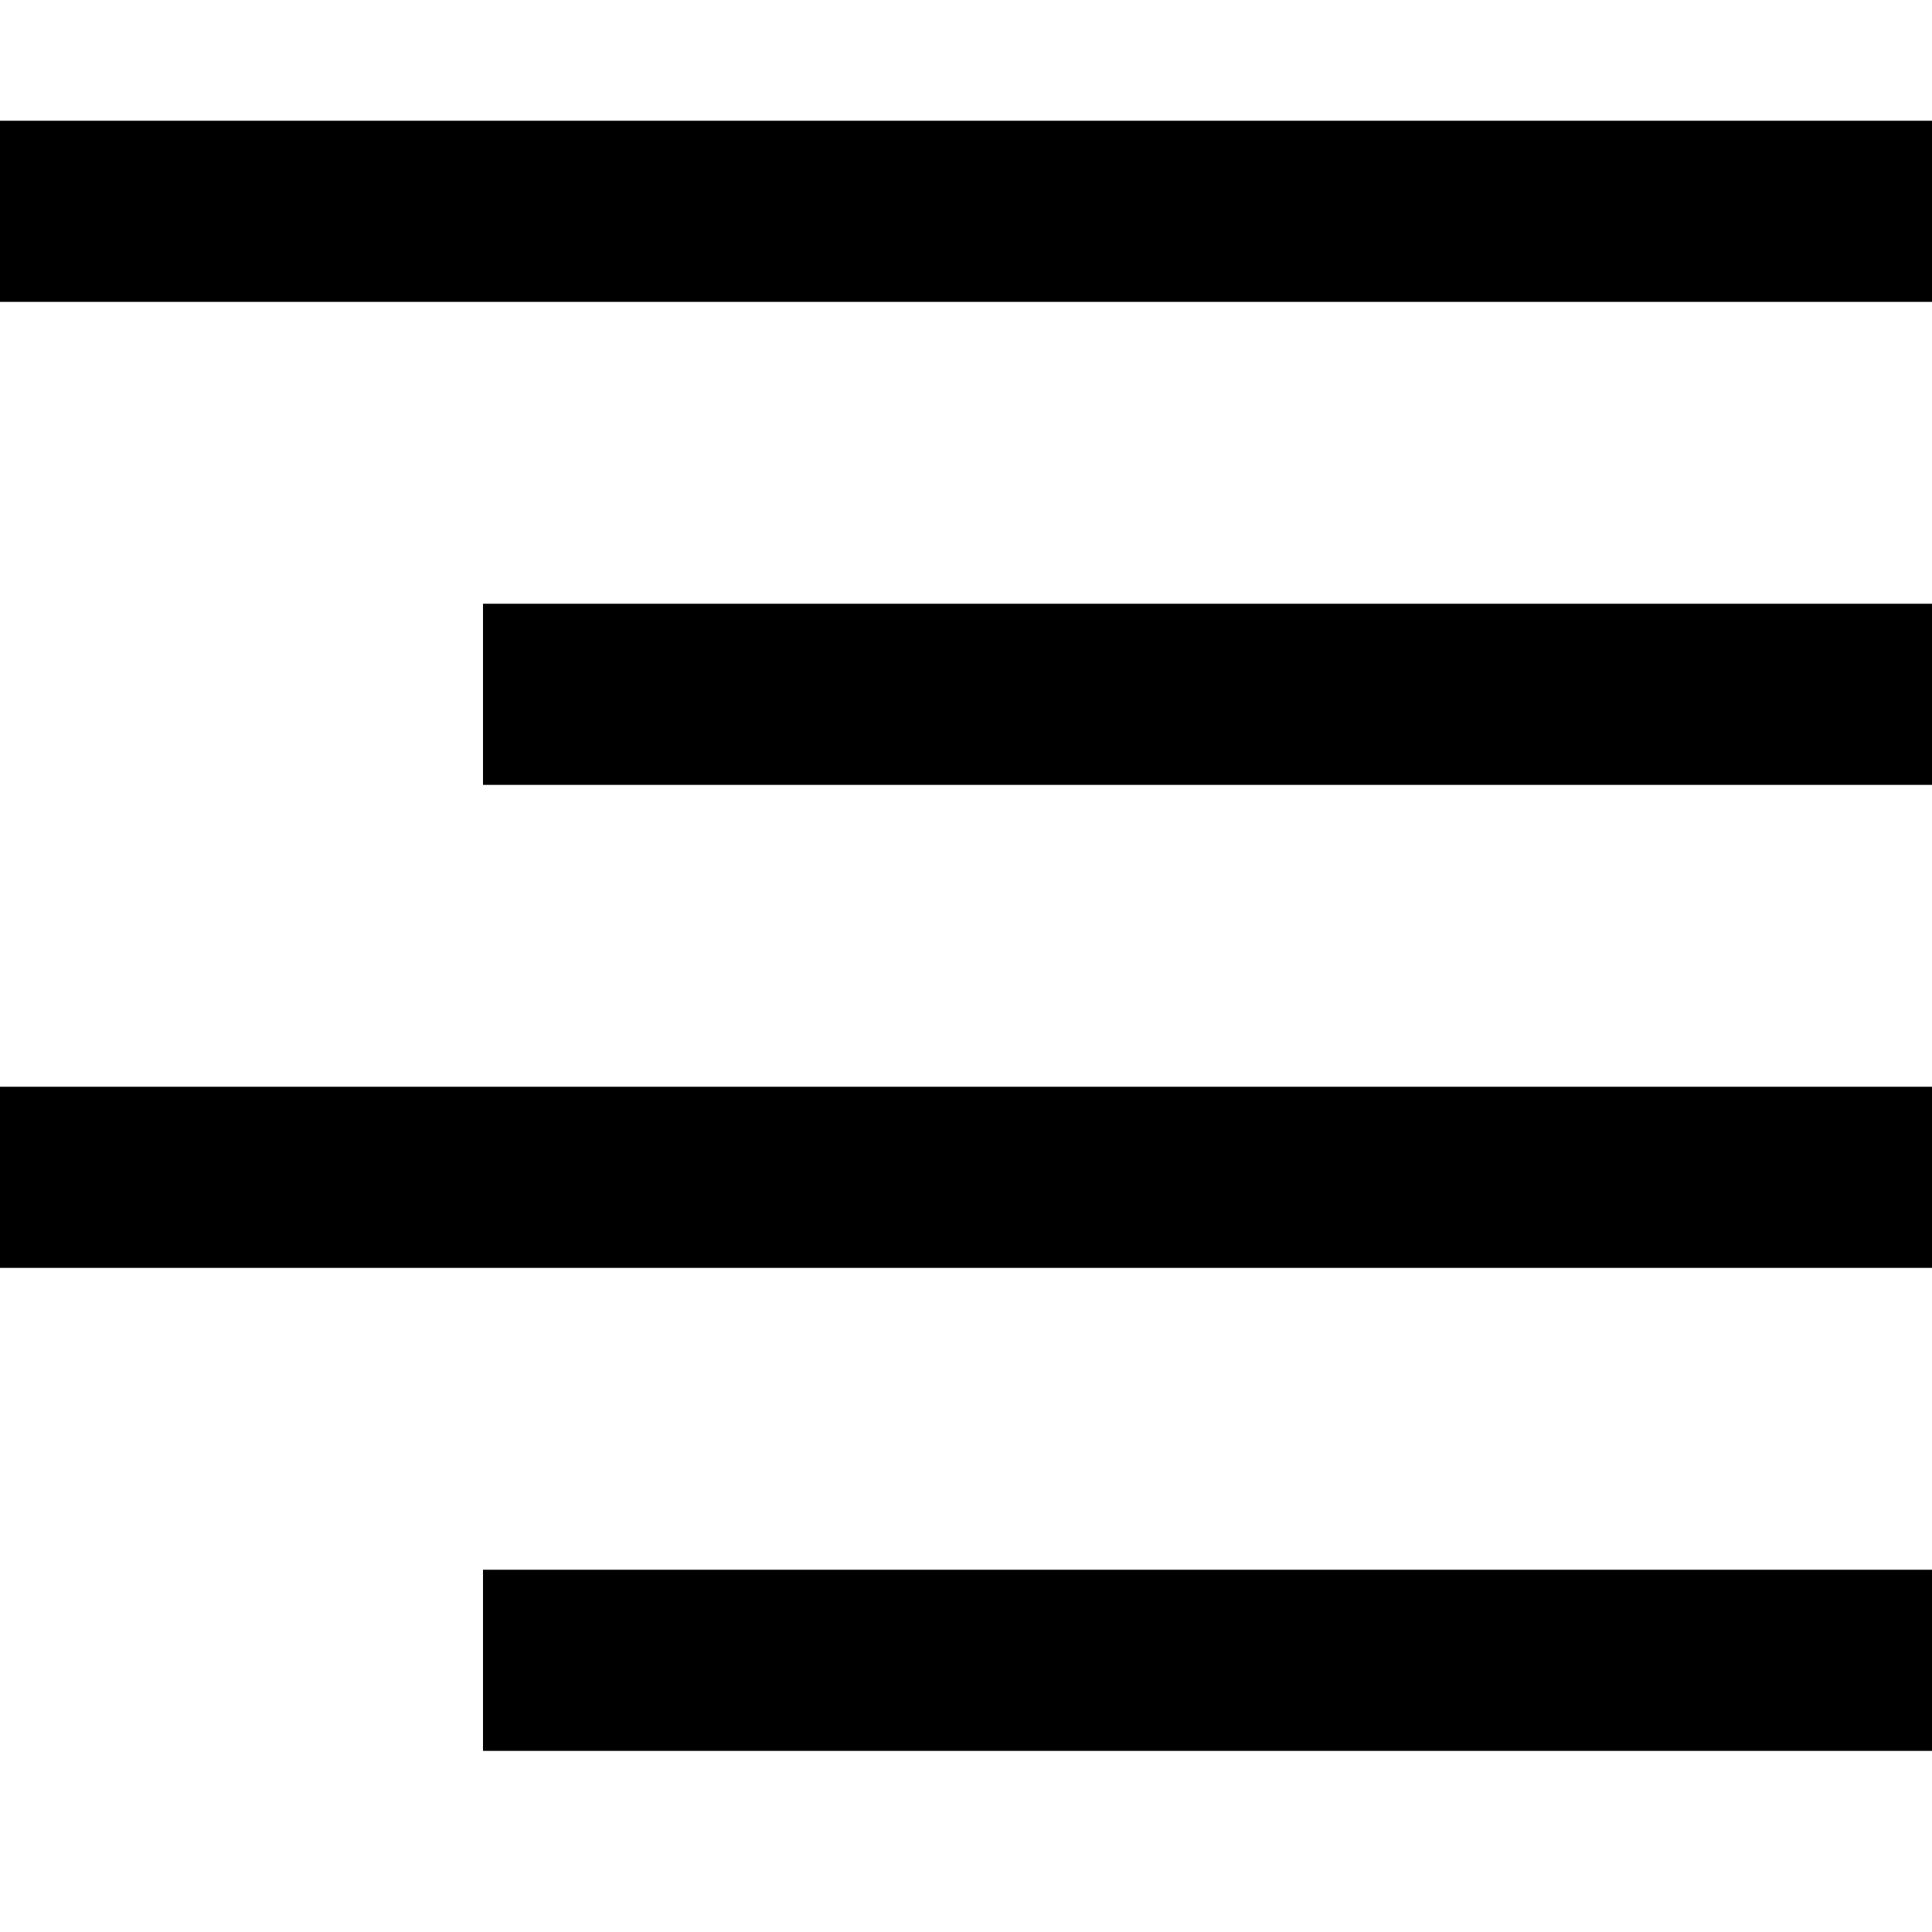 <svg data-icon="align" version="1.1" xmlns="http://www.w3.org/2000/svg" xmlns:xlink="http://www.w3.org/1999/xlink" width="32" height="32" class="iconic iconic-align iconic-size-md iconic-align-right" preserveaspectratio="xMidYMid meet" viewBox="0 0 32 32">
  <g>
    <title>Align Right</title>
  </g>
  <g data-width="32" data-height="27" class="iconic-container iconic-align-right" transform="scale(1 1 ) translate(0 2 ) " stroke="#000" stroke-width="3" stroke-linecap="square" stroke-miterlimit="10" fill="none">
    <path class="iconic-align-right-line-4 iconic-align-right-line-short iconic-property-stroke" d="M9.5 25.5h21"></path>
    <path class="iconic-align-right-line-3 iconic-align-right-line-long iconic-property-stroke" d="M1.5 17.5h29"></path>
    <path class="iconic-align-right-line-2 iconic-align-right-line-short iconic-property-stroke" d="M9.5 9.5h21"></path>
    <path class="iconic-align-right-line-1 iconic-align-right-line-long iconic-property-stroke" d="M1.5 1.5h29"></path>
  </g>
</svg>